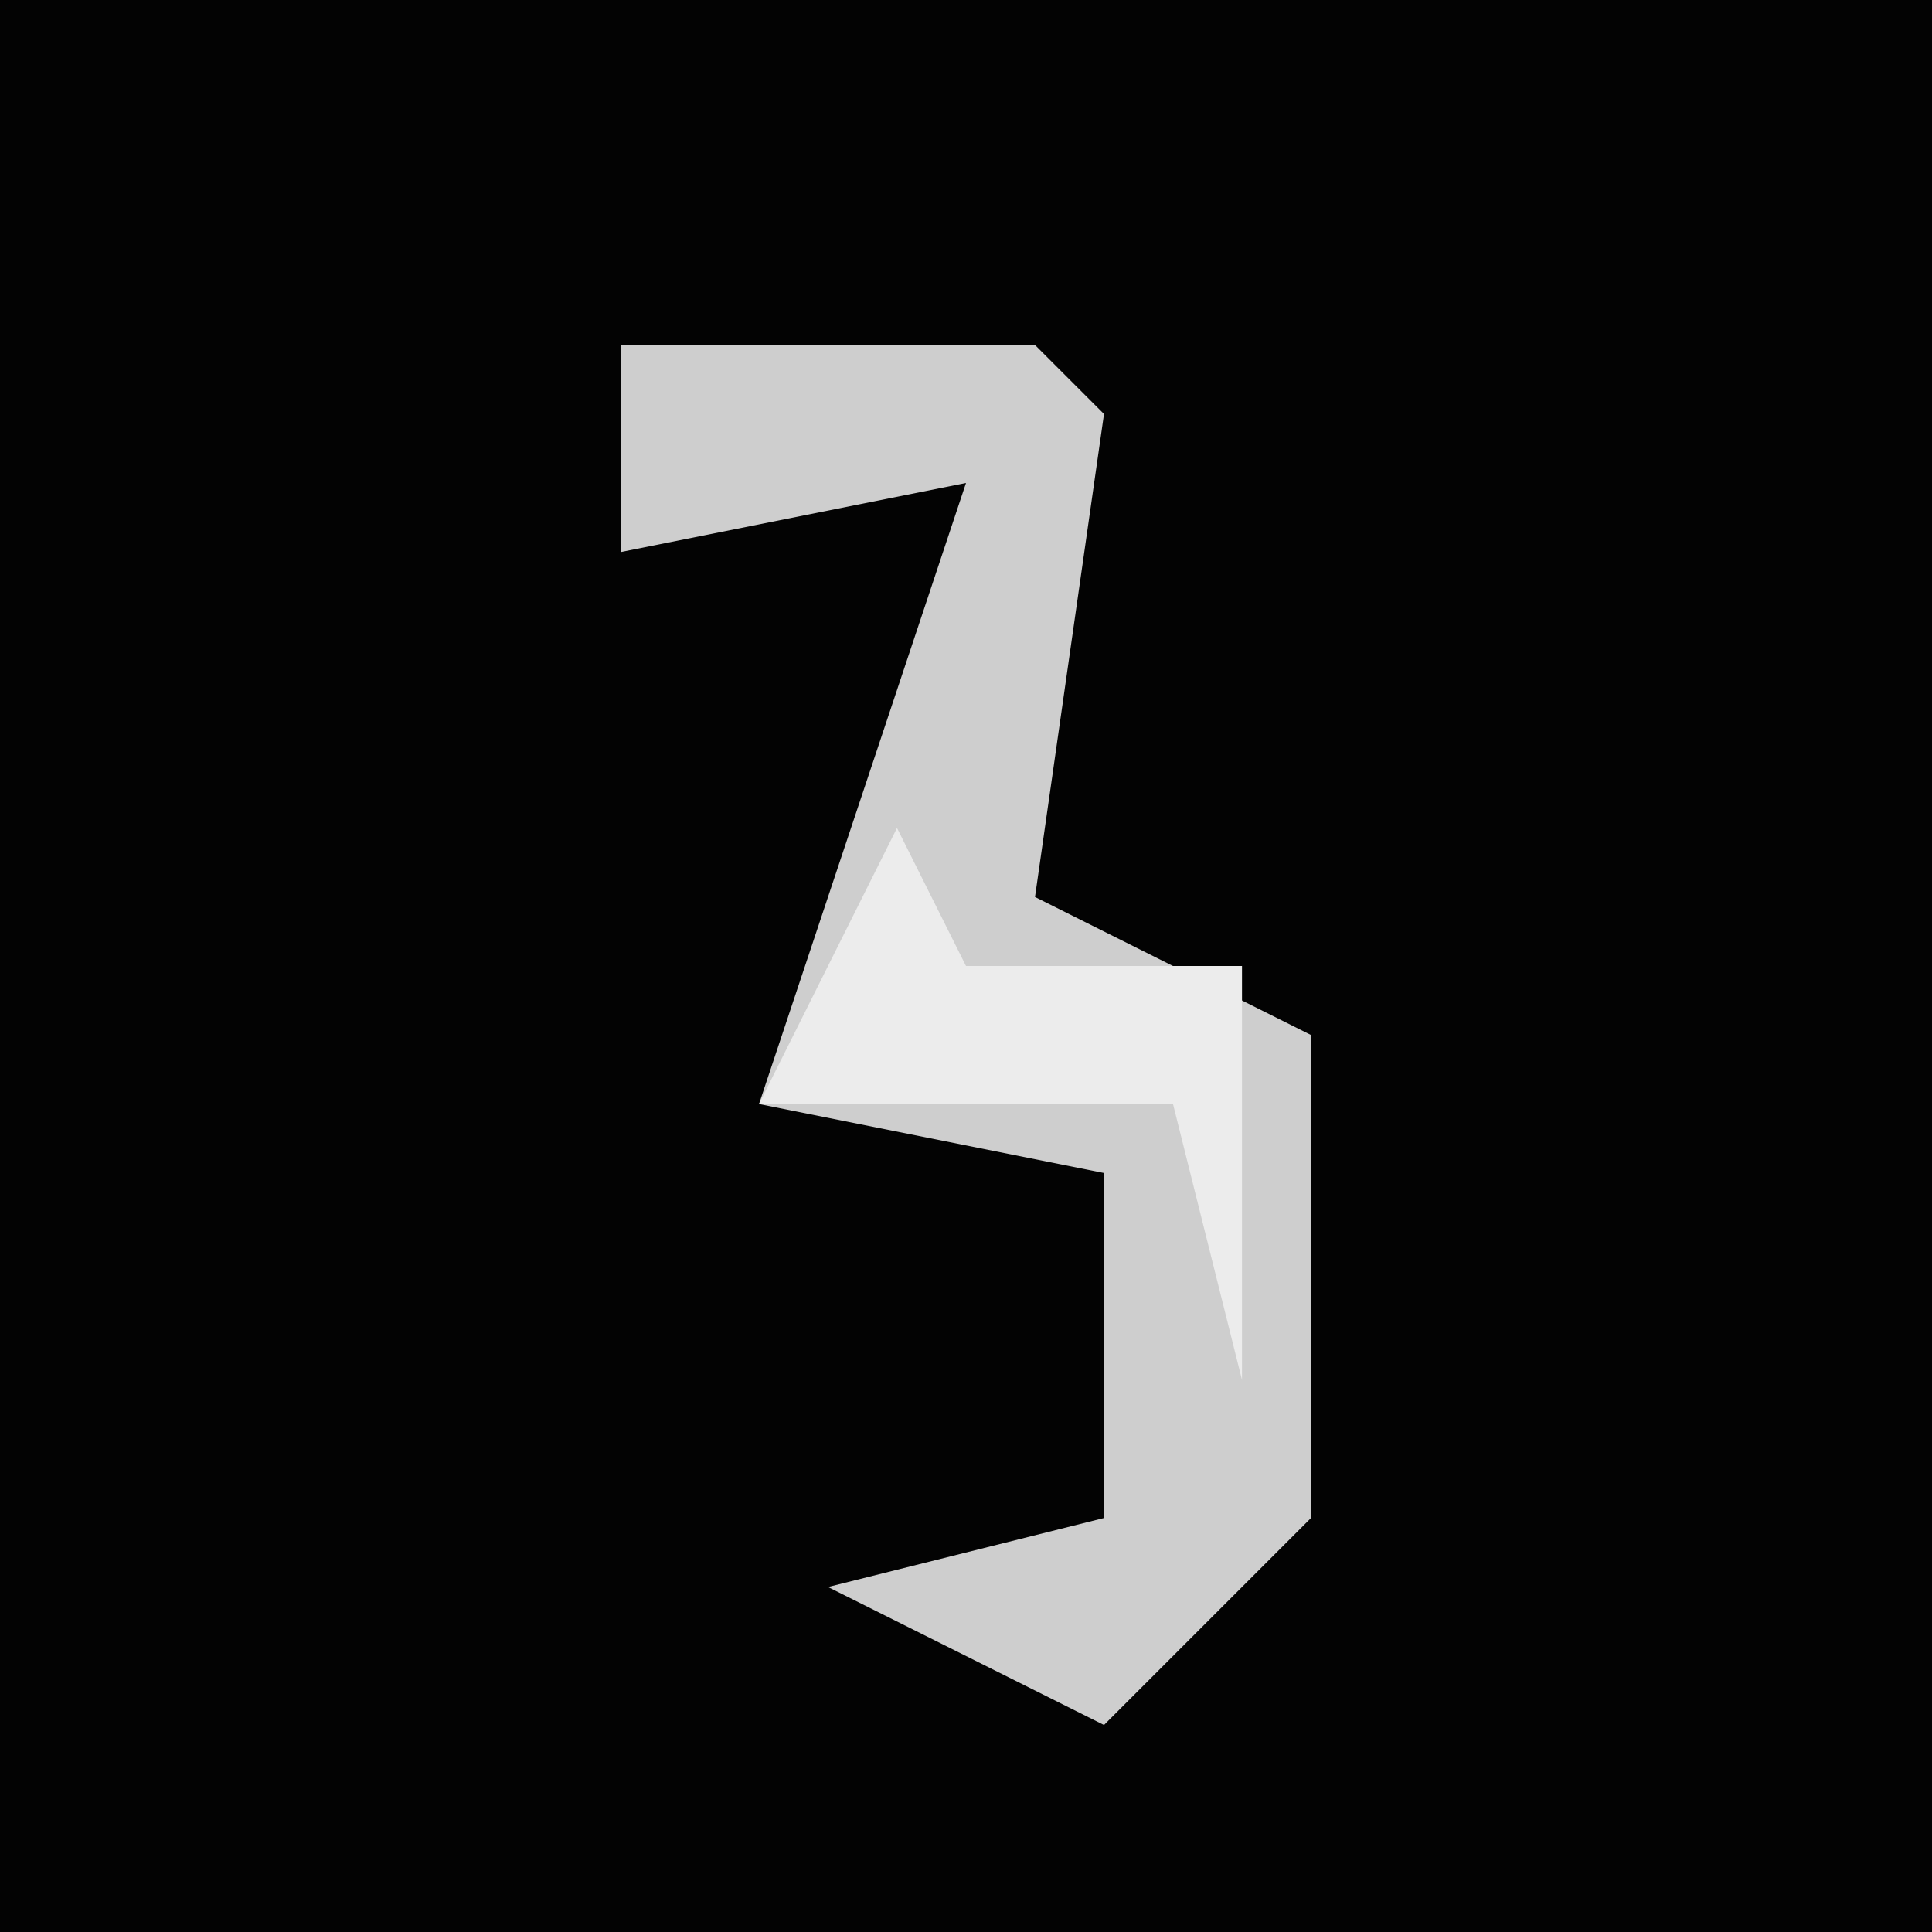 <?xml version="1.0" encoding="UTF-8"?>
<svg version="1.1" xmlns="http://www.w3.org/2000/svg" width="28" height="28">
<path d="M0,0 L28,0 L28,28 L0,28 Z " fill="#030303" transform="translate(0,0)"/>
<path d="M0,0 L6,0 L7,1 L6,8 L10,10 L10,17 L7,20 L3,18 L7,17 L7,12 L2,11 L5,2 L0,3 Z " fill="#CECECE" transform="translate(9,5)"/>
<path d="M0,0 L1,2 L5,2 L5,8 L4,4 L-2,4 Z " fill="#ECECEC" transform="translate(13,12)"/>
</svg>

